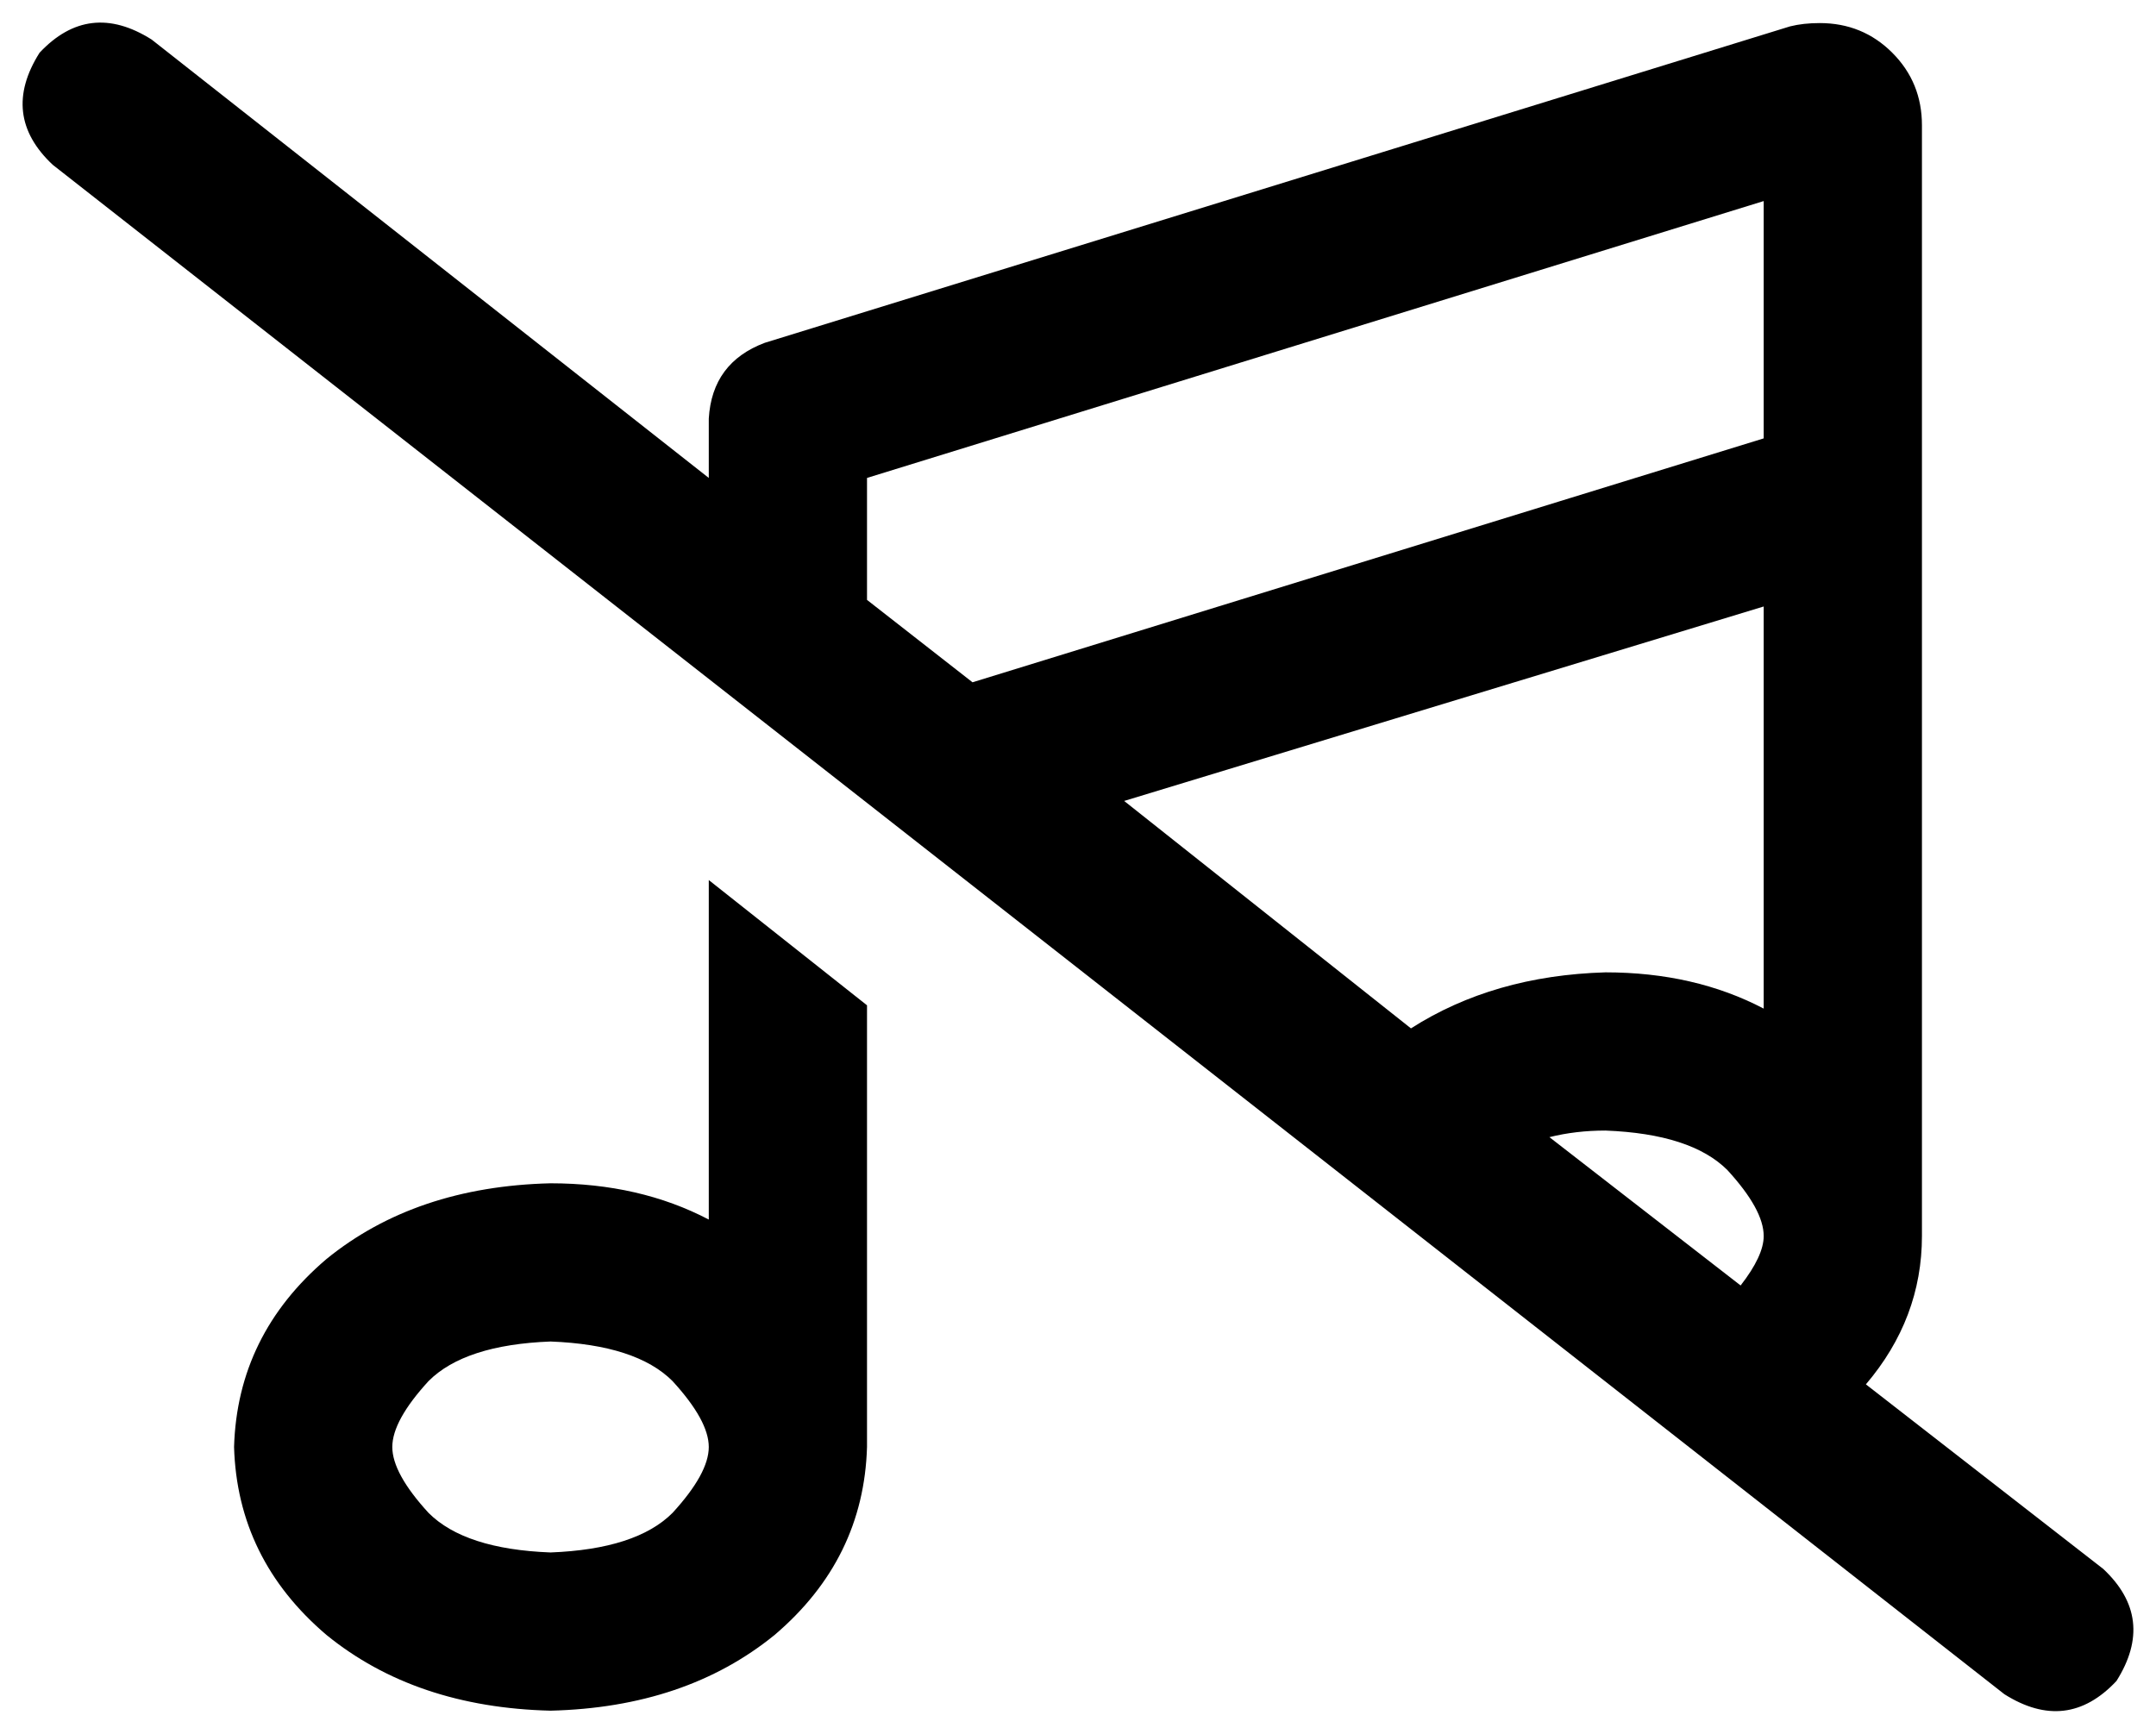 <svg xmlns="http://www.w3.org/2000/svg" viewBox="0 0 654 526">
  <path d="M 552 7 Q 565 7 574 16 L 574 16 L 574 16 Q 583 25 583 38 L 583 151 L 583 151 Q 583 151 583 151 Q 583 151 583 152 L 583 375 L 583 375 Q 583 400 566 420 L 638 476 L 638 476 Q 654 491 642 510 Q 627 526 608 514 L 16 50 L 16 50 Q 0 35 12 16 Q 27 0 46 12 L 215 145 L 215 145 L 215 127 L 215 127 Q 216 110 232 104 L 543 8 L 543 8 Q 547 7 552 7 L 552 7 Z M 263 182 L 295 207 L 263 182 L 295 207 L 535 133 L 535 133 L 535 61 L 535 61 L 263 145 L 263 145 L 263 182 L 263 182 Z M 341 243 L 428 312 L 341 243 L 428 312 Q 453 296 487 295 Q 514 295 535 306 L 535 184 L 535 184 L 341 243 L 341 243 Z M 470 345 L 528 390 L 470 345 L 528 390 Q 535 381 535 375 Q 535 367 524 355 Q 513 344 487 343 Q 478 343 470 345 L 470 345 Z M 215 267 L 263 305 L 215 267 L 263 305 L 263 439 L 263 439 Q 262 473 235 496 Q 208 518 167 519 Q 126 518 99 496 Q 72 473 71 439 Q 72 405 99 382 Q 126 360 167 359 Q 194 359 215 370 L 215 267 L 215 267 Z M 167 407 Q 141 408 130 419 L 130 419 L 130 419 Q 119 431 119 439 Q 119 447 130 459 Q 141 470 167 471 Q 193 470 204 459 Q 215 447 215 439 Q 215 431 204 419 Q 193 408 167 407 L 167 407 Z" />
</svg>